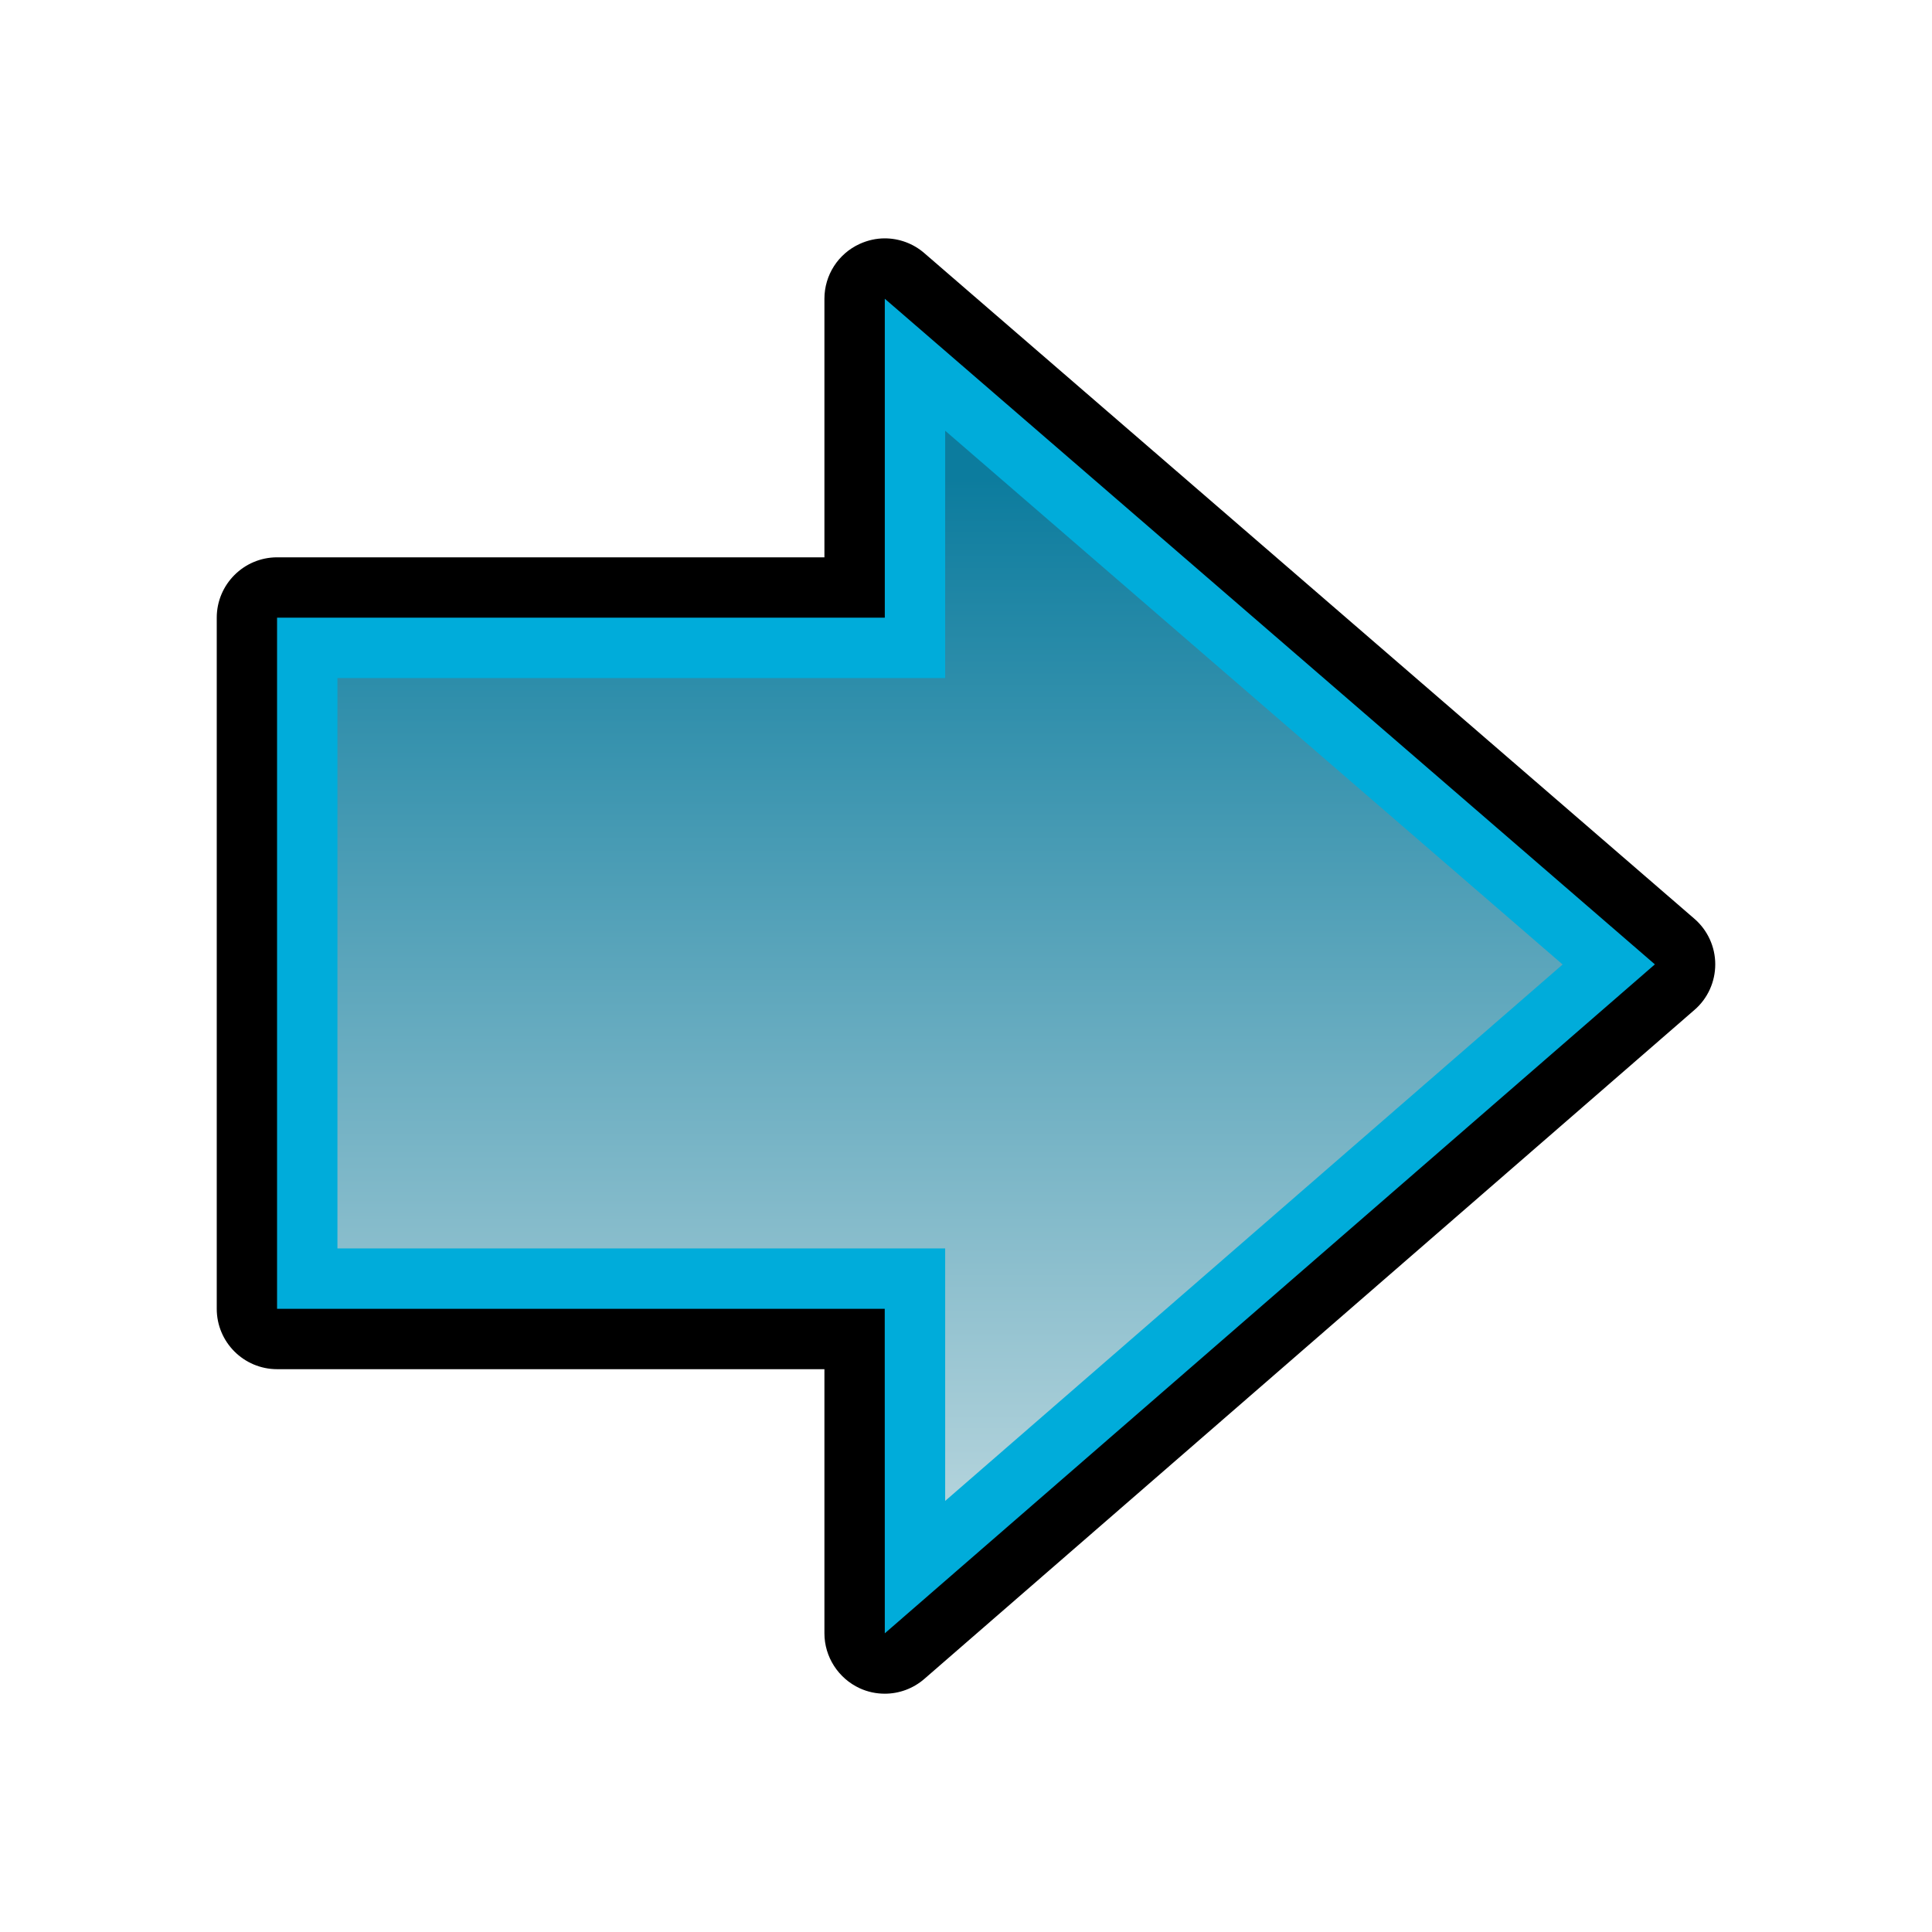 <?xml version="1.0" encoding="utf-8"?>
<!-- Generator: Adobe Illustrator 14.0.0, SVG Export Plug-In . SVG Version: 6.00 Build 43363)  -->
<!DOCTYPE svg PUBLIC "-//W3C//DTD SVG 1.1//EN" "http://www.w3.org/Graphics/SVG/1.1/DTD/svg11.dtd">
<svg version="1.1"
	 id="svg2" sodipodi:docname="right.svg" inkscape:version="0.46" sodipodi:version="0.32" sodipodi:docbase="C:\Radix\dev\trunk\org.radixware\kernel\designer\src\common.resources\src\org\radixware\kernel\designer\resources\icons\arrow" inkscape:output_extension="org.inkscape.output.svg.inkscape" xmlns:dc="http://purl.org/dc/elements/1.1/" xmlns:cc="http://creativecommons.org/ns#" xmlns:rdf="http://www.w3.org/1999/02/22-rdf-syntax-ns#" xmlns:svg="http://www.w3.org/2000/svg" xmlns:sodipodi="http://sodipodi.sourceforge.net/DTD/sodipodi-0.dtd" xmlns:inkscape="http://www.inkscape.org/namespaces/inkscape"
	 xmlns="http://www.w3.org/2000/svg" xmlns:xlink="http://www.w3.org/1999/xlink" x="0px" y="0px" width="32px" height="32px"
	 viewBox="0 0 32 32" enable-background="new 0 0 32 32" xml:space="preserve">
<defs>
	
	
		<inkscape:perspective  id="perspective15" sodipodi:type="inkscape:persp3d" inkscape:vp_z="32 : 16 : 1" inkscape:vp_x="0 : 16 : 1" inkscape:vp_y="0 : 1000 : 0" inkscape:persp3d-origin="16 : 10.666667 : 1">
		</inkscape:perspective>
</defs>
<sodipodi:namedview  height="48px" width="48px" id="base" pagecolor="#ffffff" bordercolor="#000000" borderopacity="0.294" showgrid="false" inkscape:zoom="8.6823691" inkscape:cx="28.485883" inkscape:cy="18.553887" inkscape:current-layer="g9137" inkscape:pageopacity="0.0" inkscape:pageshadow="2" inkscape:window-width="823" inkscape:window-height="722" inkscape:window-x="850" inkscape:window-y="46" inkscape:document-units="px" showguides="true" showborder="true" inkscape:guide-bbox="true" inkscape:showpageshadow="false">
	</sodipodi:namedview>
<g id="g2836_1_">
	<g id="g20887-2_6_" transform="translate(-5.576,29.768)">
		<g id="g4">
			<g id="g6">
				<path id="path8_20_" d="M20.231-1.715c-0.141,0-0.282-0.029-0.415-0.09c-0.355-0.164-0.585-0.52-0.585-0.91V-7.09h-9.065
					c-0.551,0-1-0.447-1-1v-11.447c0-0.552,0.449-1,1-1h9.065v-4.283c0-0.391,0.228-0.746,0.584-0.908
					c0.134-0.061,0.275-0.092,0.416-0.092c0.235,0,0.47,0.084,0.654,0.244L33.64-14.551c0.219,0.189,0.346,0.465,0.346,0.755
					s-0.125,0.567-0.345,0.756L20.887-1.961C20.701-1.799,20.467-1.715,20.231-1.715L20.231-1.715z"/>
			</g>
		</g>
	</g>
	<g id="g20887-2_5_" transform="translate(-5.576,29.768)">
		<path id="path4348-2-1_6_" fill="#00ACDA" d="M20.231-2.715l12.755-11.08L20.231-24.82v5.283H10.165V-8.09H20.23L20.231-2.715
			L20.231-2.715z"/>
	</g>
	<g id="g20887-2_4_" transform="translate(-5.576,29.768)">
		<g id="g13">
			<g id="g15">
				
					<linearGradient id="polygon22_1_" gradientUnits="userSpaceOnUse" x1="24.428" y1="-113.571" x2="24.428" y2="-96.777" gradientTransform="matrix(1 0 0 -1 -3.116 -118.608)">
					<stop  offset="0" style="stop-color:#B1D2DB"/>
					<stop  offset="1" style="stop-color:#0C7C9E"/>
				</linearGradient>
				<polygon id="polygon22" fill="url(#polygon22_1_)" points="21.231,-9.09 11.165,-9.09 11.165,-18.537 21.231,-18.537 
					21.231,-22.634 31.458,-13.793 21.231,-4.908 				"/>
			</g>
		</g>
	</g>
</g>
</svg>
